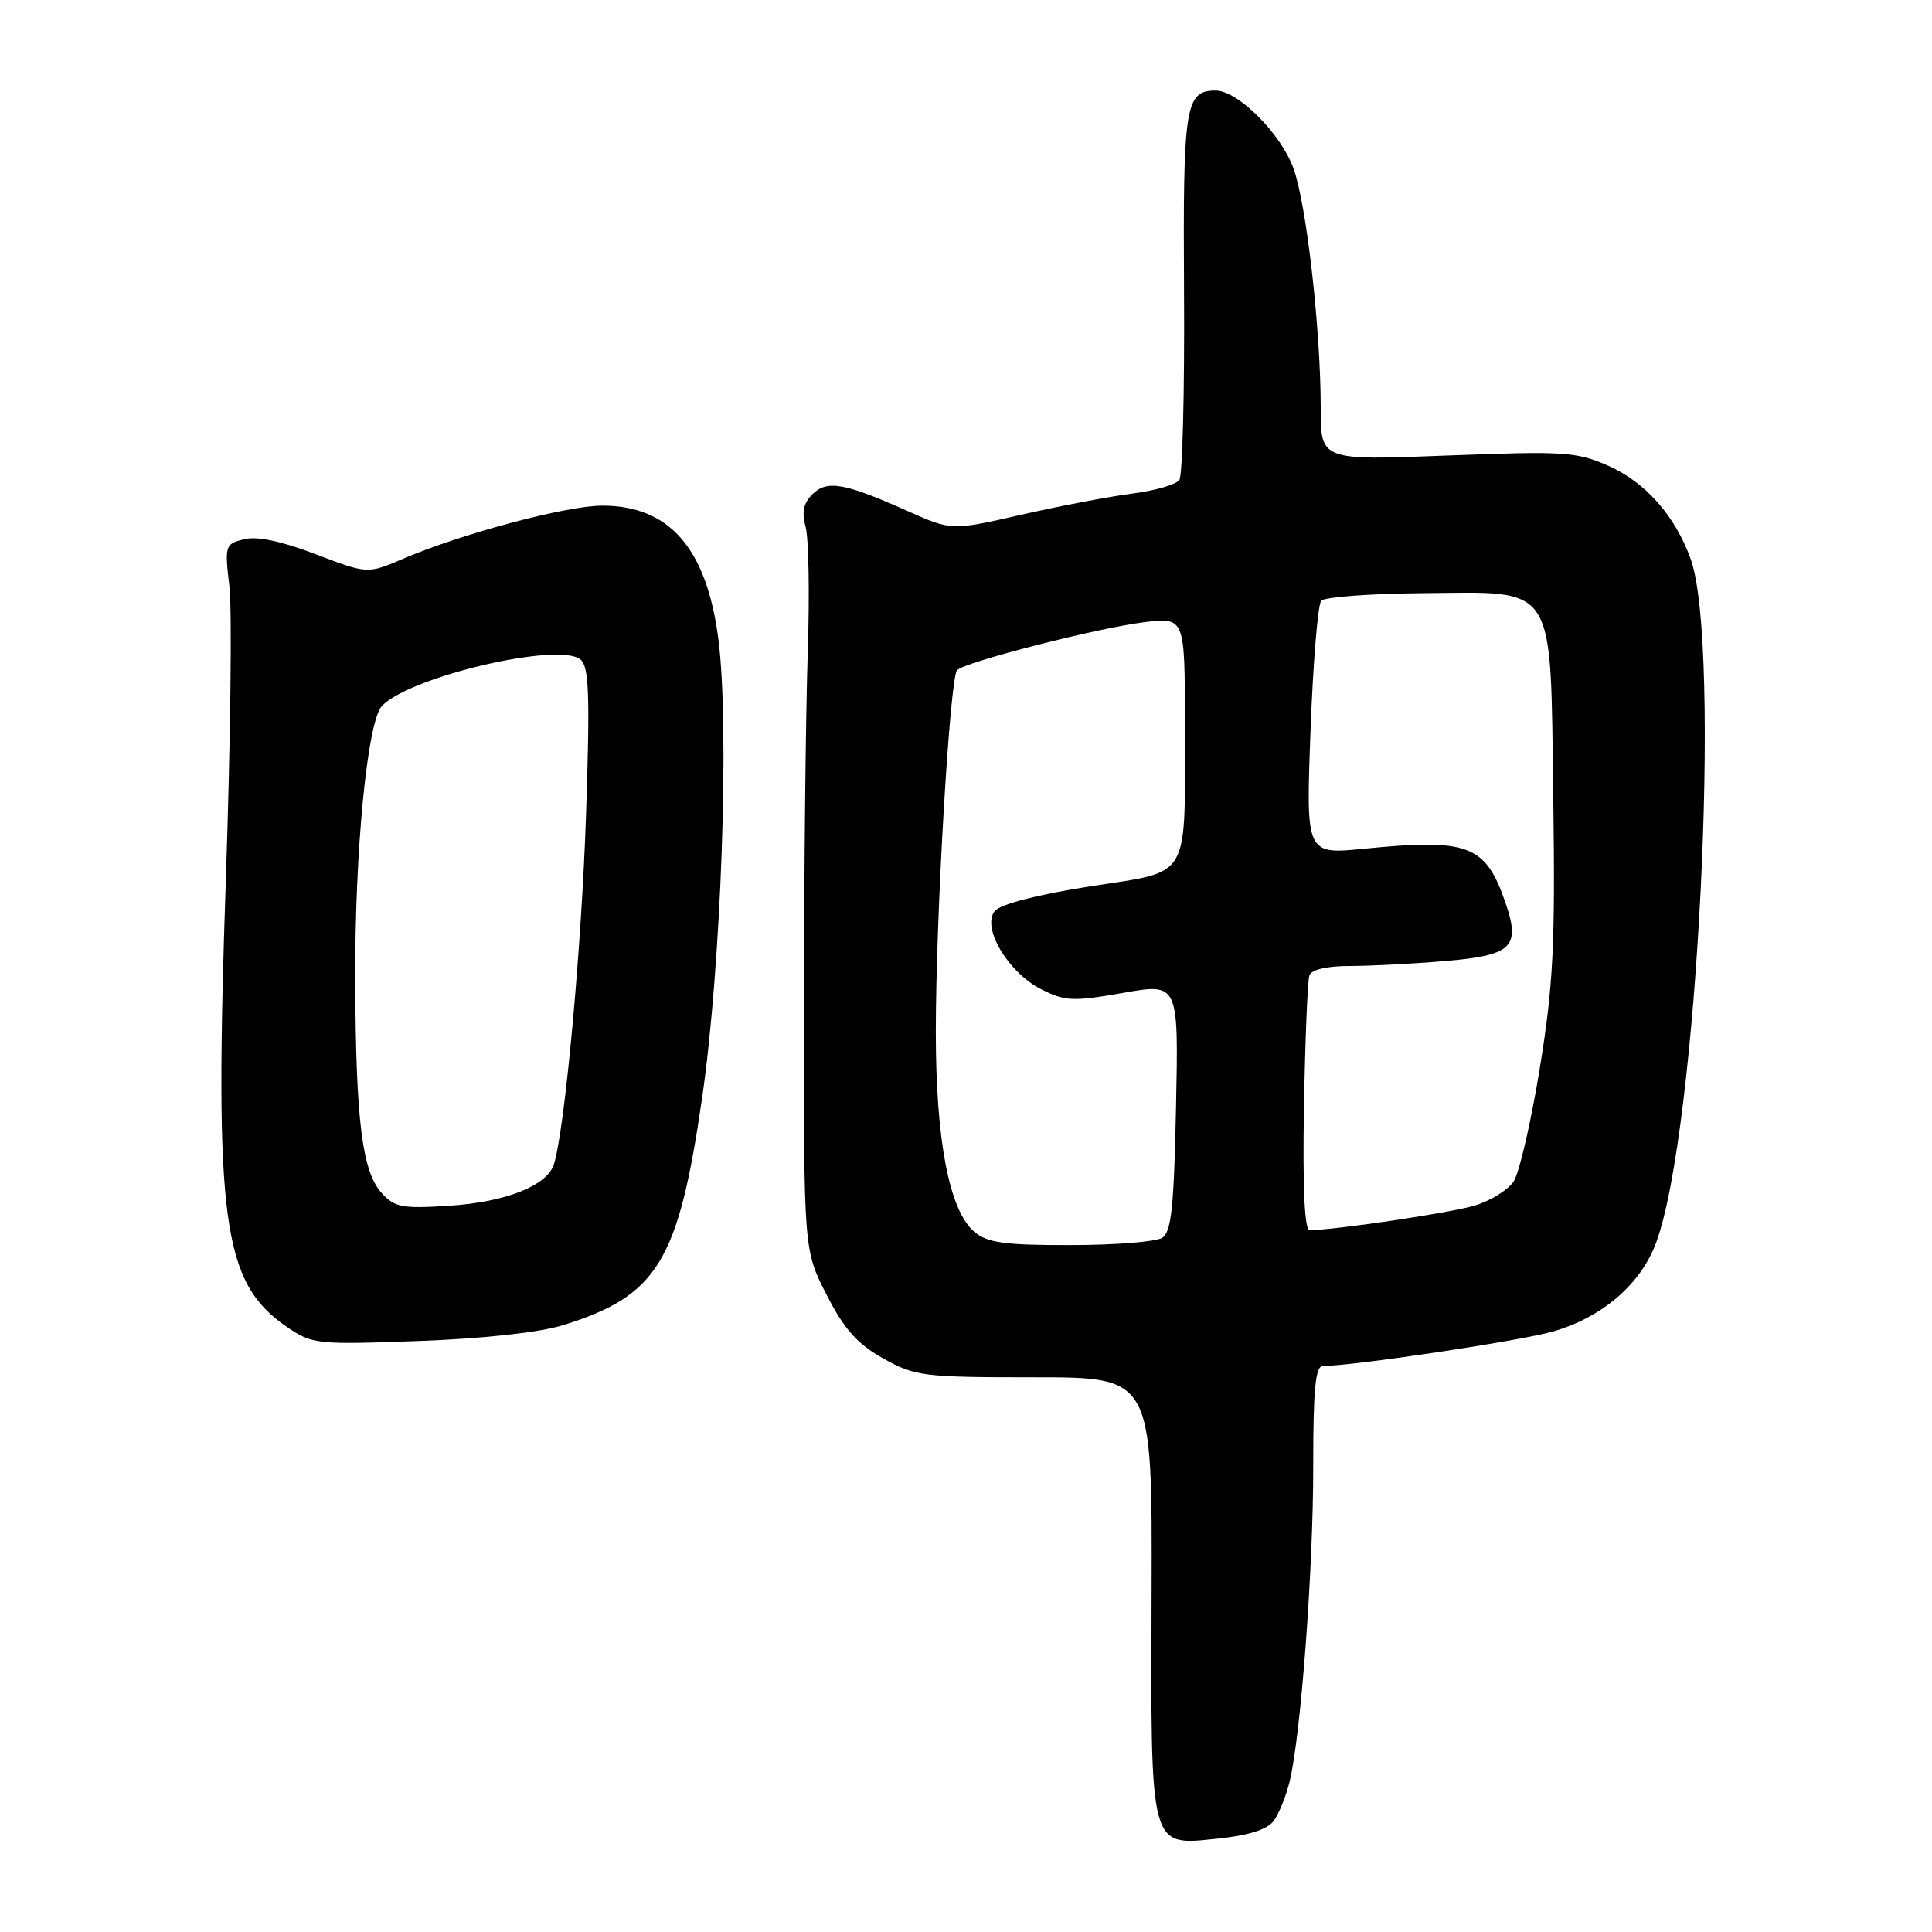<?xml version="1.0" encoding="UTF-8" standalone="no"?>
<!DOCTYPE svg PUBLIC "-//W3C//DTD SVG 1.1//EN" "http://www.w3.org/Graphics/SVG/1.1/DTD/svg11.dtd" >
<svg xmlns="http://www.w3.org/2000/svg" xmlns:xlink="http://www.w3.org/1999/xlink" version="1.1" viewBox="0 0 256 256">
 <g >
 <path fill="currentColor"
d=" M 168.77 241.28 C 169.47 240.33 170.42 237.97 170.89 236.03 C 172.38 229.84 174.02 207.94 174.01 194.25 C 174.00 184.09 174.30 181.00 175.29 181.00 C 179.29 181.00 201.29 177.70 205.75 176.44 C 212.27 174.58 217.39 170.19 219.43 164.70 C 224.92 149.95 228.17 85.43 224.00 74.00 C 221.92 68.30 218.02 63.90 213.13 61.73 C 208.89 59.86 207.28 59.76 191.77 60.36 C 175.00 61.02 175.00 61.02 175.00 54.05 C 175.00 43.64 173.12 27.07 171.39 22.30 C 169.73 17.71 164.02 12.00 161.09 12.00 C 157.04 12.00 156.74 13.94 156.89 38.76 C 156.97 51.82 156.69 63.00 156.27 63.60 C 155.84 64.21 153.03 65.02 150.00 65.41 C 146.97 65.79 140.36 67.06 135.30 68.21 C 126.09 70.31 126.09 70.31 120.30 67.73 C 111.88 63.97 109.58 63.57 107.64 65.50 C 106.46 66.68 106.21 67.90 106.75 69.82 C 107.16 71.30 107.29 78.80 107.03 86.50 C 106.77 94.20 106.54 115.16 106.53 133.07 C 106.50 165.65 106.50 165.65 109.53 171.57 C 111.87 176.14 113.58 178.07 117.03 180.00 C 121.27 182.37 122.31 182.50 137.09 182.50 C 152.68 182.50 152.68 182.50 152.59 211.00 C 152.48 245.36 152.27 244.57 161.36 243.63 C 165.44 243.21 167.93 242.42 168.77 241.28 Z  M 74.59 175.60 C 87.12 171.70 89.88 167.21 93.03 145.50 C 95.57 128.00 96.69 96.39 95.19 84.69 C 93.63 72.66 88.72 67.00 79.80 67.00 C 75.10 67.00 61.17 70.71 53.43 74.03 C 48.70 76.06 48.70 76.06 41.82 73.43 C 37.28 71.70 34.05 71.02 32.34 71.45 C 29.82 72.08 29.76 72.28 30.40 77.72 C 30.76 80.80 30.55 98.24 29.93 116.46 C 28.38 161.97 29.47 169.98 38.05 175.85 C 41.37 178.12 42.01 178.19 55.50 177.69 C 64.03 177.38 71.49 176.56 74.59 175.60 Z  M 129.13 163.25 C 125.80 160.46 124.00 151.17 124.00 136.75 C 124.00 121.36 125.86 89.78 126.82 88.80 C 127.88 87.71 145.34 83.23 151.50 82.46 C 157.00 81.77 157.00 81.77 157.00 95.76 C 157.00 116.99 157.97 115.32 144.44 117.45 C 137.46 118.54 132.58 119.81 131.82 120.71 C 130.02 122.89 133.59 128.89 138.00 131.10 C 141.15 132.68 142.23 132.72 148.83 131.56 C 156.17 130.27 156.17 130.27 155.83 146.67 C 155.56 159.91 155.21 163.26 154.00 164.02 C 153.18 164.54 147.71 164.98 141.86 164.98 C 133.18 165.00 130.84 164.68 129.13 163.25 Z  M 172.78 146.75 C 172.94 137.81 173.26 129.94 173.50 129.25 C 173.77 128.48 175.81 128.00 178.82 128.00 C 181.50 128.00 187.16 127.71 191.39 127.35 C 200.40 126.59 201.51 125.52 199.47 119.58 C 196.84 111.95 194.60 111.09 180.77 112.46 C 173.04 113.23 173.04 113.23 173.65 96.87 C 173.98 87.86 174.62 80.10 175.07 79.60 C 175.52 79.11 181.52 78.66 188.41 78.60 C 206.44 78.45 205.41 76.85 205.82 105.84 C 206.08 125.25 205.82 130.54 204.03 141.54 C 202.88 148.64 201.32 155.39 200.57 156.54 C 199.82 157.68 197.47 159.14 195.35 159.76 C 192.09 160.73 176.79 163.00 173.53 163.00 C 172.86 163.00 172.60 157.38 172.78 146.75 Z  M 50.57 158.08 C 48.00 155.23 47.16 148.58 47.07 130.29 C 46.99 112.79 48.67 95.47 50.65 93.49 C 54.55 89.59 74.00 85.06 76.90 87.37 C 78.05 88.30 78.19 91.91 77.65 108.06 C 77.06 125.55 74.86 149.53 73.40 154.26 C 72.53 157.10 67.01 159.29 59.50 159.77 C 53.29 160.17 52.28 159.98 50.57 158.08 Z "/>
</g>
</svg>